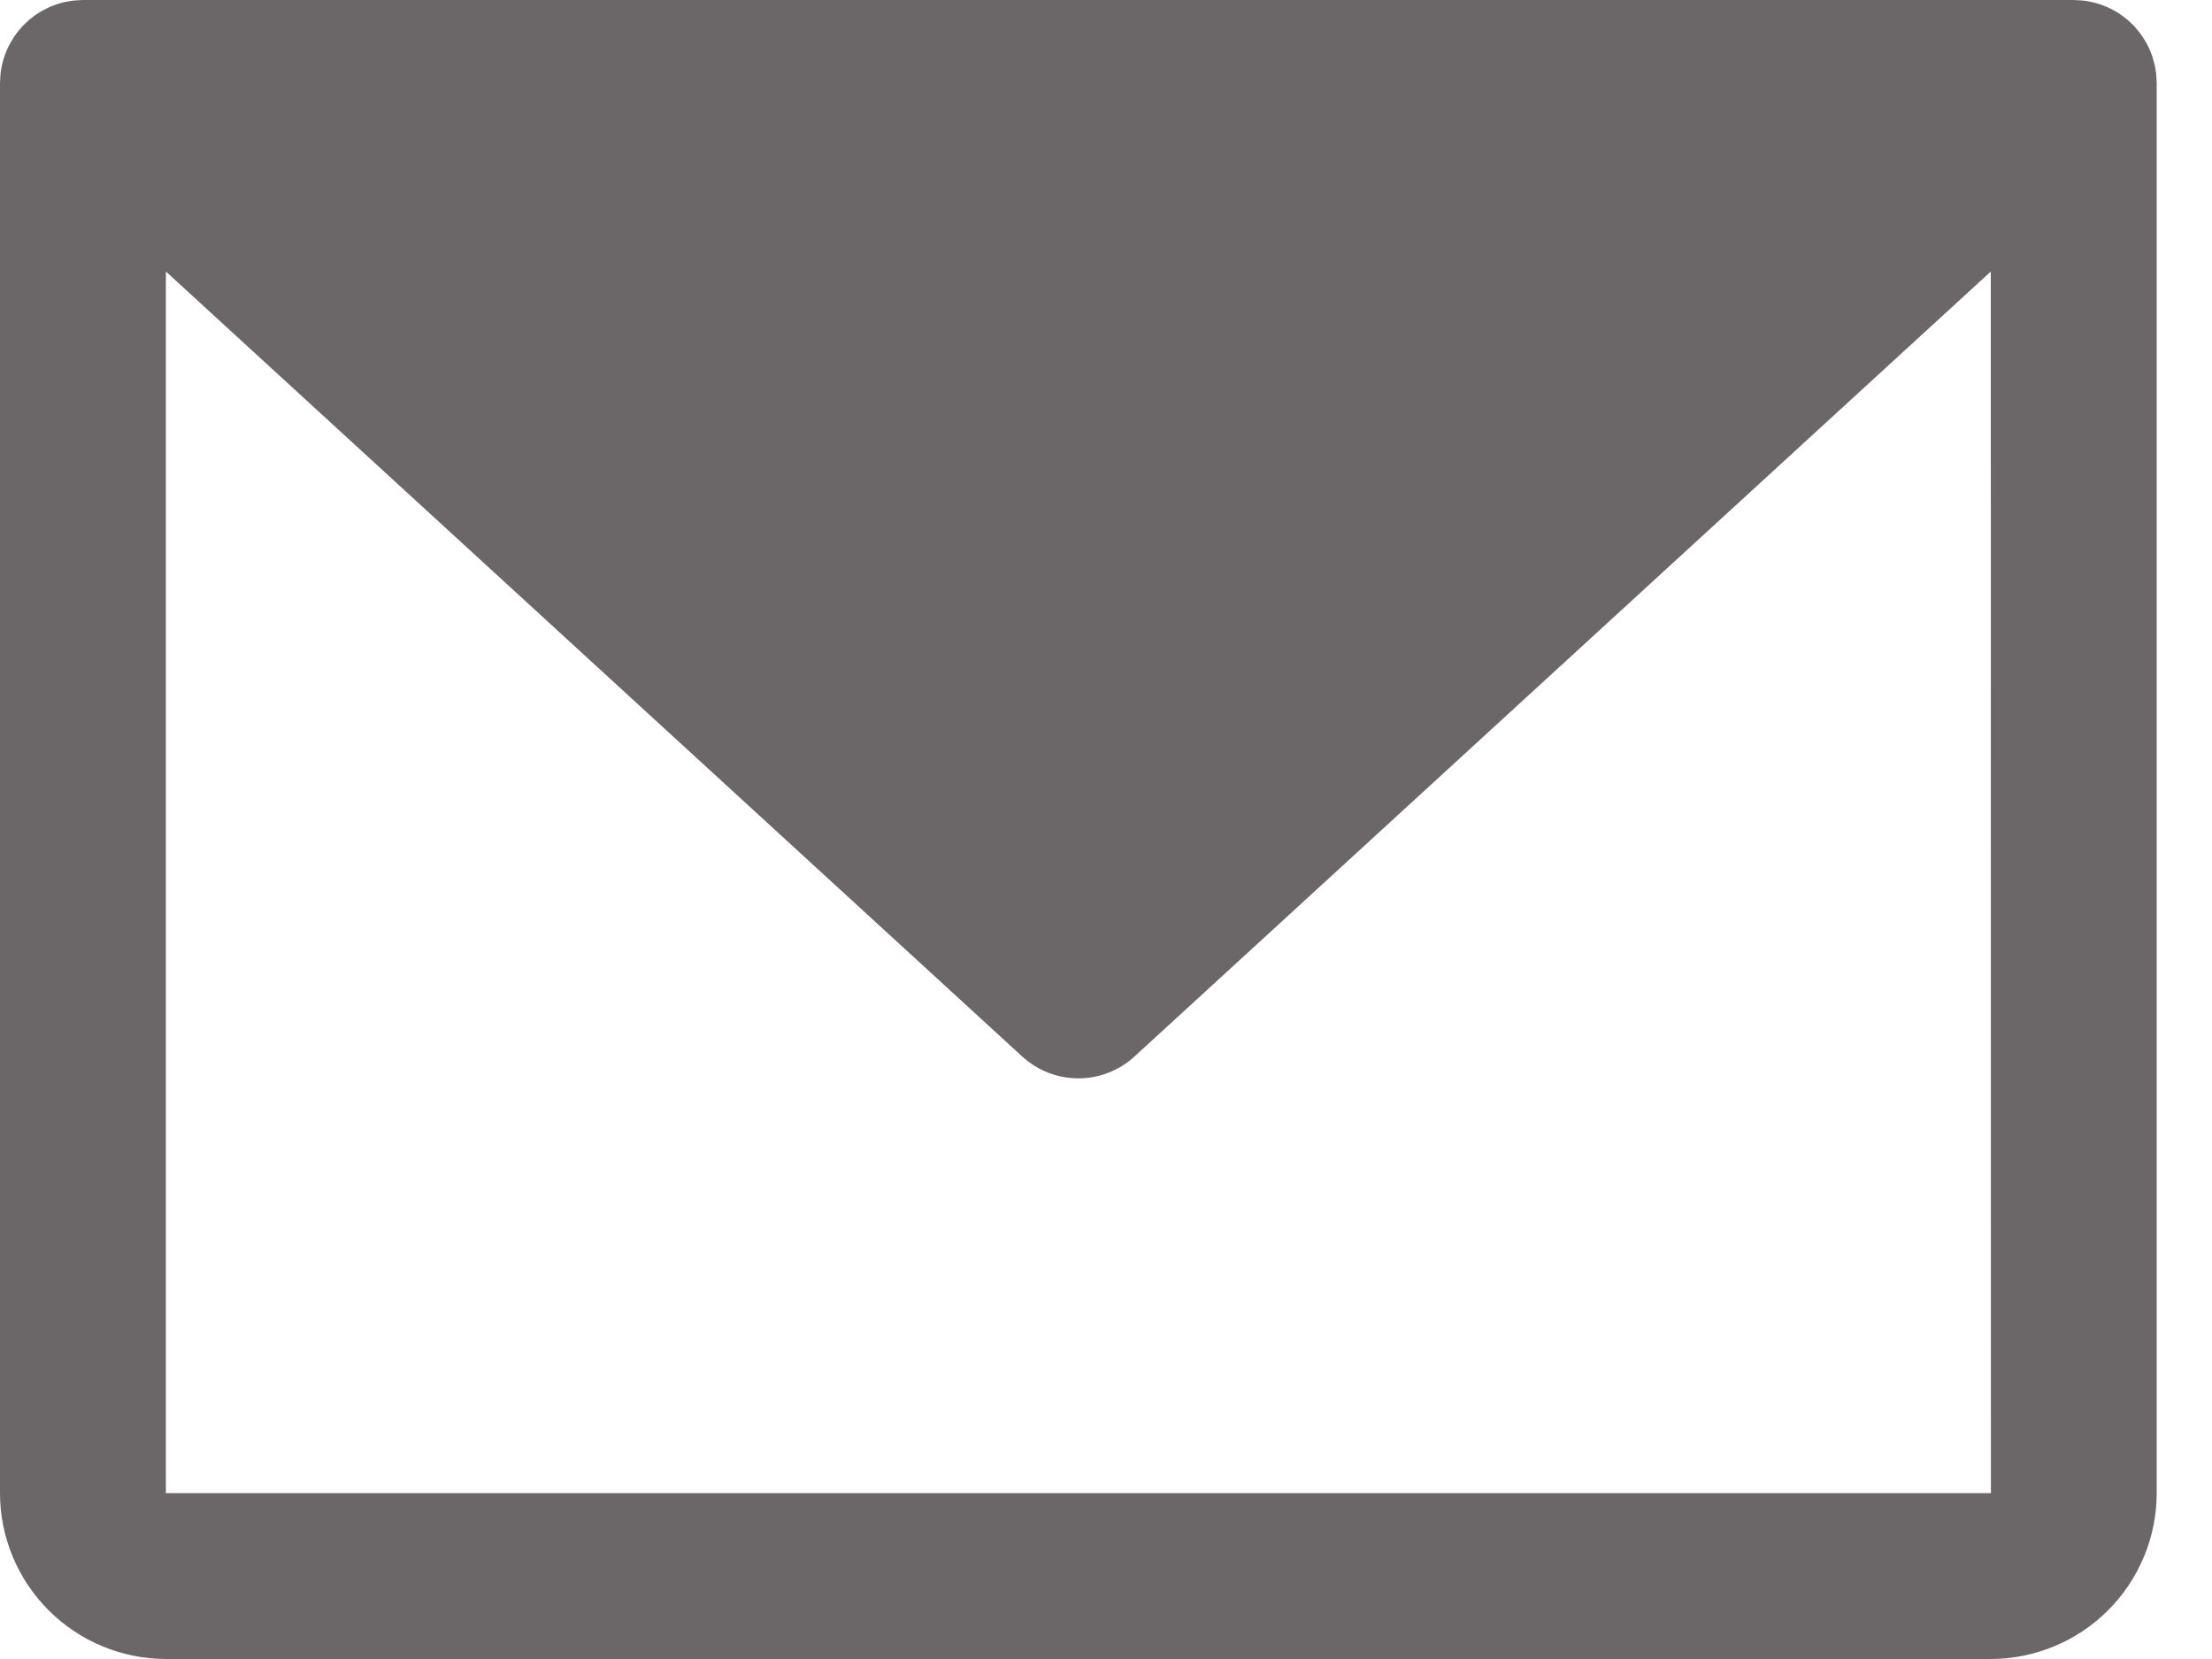 <svg width="20" height="15" viewBox="0 0 20 15" fill="none" xmlns="http://www.w3.org/2000/svg">
<path d="M19.499 0.732C19.499 0.718 19.498 0.704 19.497 0.691C19.496 0.679 19.495 0.668 19.494 0.657C19.492 0.644 19.49 0.631 19.488 0.618C19.486 0.607 19.483 0.595 19.481 0.584C19.478 0.571 19.475 0.559 19.471 0.547C19.468 0.536 19.465 0.524 19.461 0.513C19.457 0.501 19.453 0.489 19.448 0.478C19.444 0.467 19.439 0.456 19.435 0.445C19.43 0.433 19.424 0.422 19.418 0.411C19.413 0.4 19.407 0.39 19.401 0.379C19.395 0.369 19.389 0.358 19.382 0.348C19.376 0.337 19.369 0.327 19.361 0.317C19.355 0.307 19.348 0.298 19.34 0.288C19.332 0.278 19.324 0.268 19.315 0.258C19.311 0.253 19.307 0.248 19.303 0.243C19.299 0.239 19.295 0.236 19.292 0.232C19.283 0.223 19.273 0.214 19.264 0.205C19.255 0.196 19.246 0.188 19.237 0.18C19.228 0.172 19.218 0.165 19.209 0.158C19.199 0.15 19.189 0.142 19.178 0.135C19.169 0.128 19.159 0.122 19.15 0.116C19.139 0.109 19.128 0.102 19.116 0.096C19.106 0.09 19.096 0.085 19.086 0.08C19.075 0.074 19.063 0.069 19.052 0.064C19.041 0.059 19.029 0.054 19.017 0.05C19.006 0.046 18.996 0.042 18.985 0.038C18.972 0.034 18.959 0.03 18.947 0.027C18.936 0.024 18.925 0.021 18.915 0.019C18.902 0.016 18.889 0.014 18.876 0.011C18.864 0.009 18.853 0.008 18.841 0.006C18.829 0.005 18.817 0.004 18.804 0.003C18.792 0.002 18.779 0.001 18.767 0.001C18.761 0.001 18.756 0 18.75 0H0.75C0.745 0 0.74 0.001 0.735 0.001C0.721 0.001 0.708 0.002 0.694 0.003C0.682 0.004 0.671 0.005 0.66 0.006C0.647 0.007 0.635 0.01 0.622 0.012C0.61 0.014 0.598 0.016 0.586 0.018C0.575 0.021 0.563 0.024 0.552 0.027C0.54 0.031 0.528 0.034 0.516 0.038C0.504 0.042 0.493 0.046 0.482 0.05C0.47 0.055 0.459 0.059 0.449 0.063C0.437 0.069 0.425 0.075 0.413 0.081C0.403 0.085 0.394 0.09 0.384 0.096C0.372 0.102 0.361 0.109 0.349 0.117C0.34 0.122 0.331 0.128 0.322 0.134C0.311 0.142 0.301 0.15 0.291 0.158C0.281 0.165 0.272 0.172 0.263 0.18C0.254 0.188 0.245 0.196 0.236 0.205C0.227 0.214 0.217 0.223 0.208 0.232C0.205 0.236 0.201 0.239 0.197 0.243C0.193 0.248 0.189 0.253 0.185 0.258C0.176 0.268 0.168 0.278 0.16 0.288C0.152 0.298 0.145 0.307 0.139 0.317C0.131 0.327 0.124 0.337 0.118 0.348C0.111 0.358 0.105 0.369 0.099 0.379C0.093 0.39 0.087 0.4 0.082 0.411C0.076 0.422 0.07 0.433 0.065 0.445C0.06 0.456 0.056 0.467 0.052 0.478C0.047 0.489 0.043 0.501 0.039 0.513C0.035 0.524 0.032 0.536 0.028 0.547C0.025 0.559 0.022 0.571 0.019 0.584C0.017 0.595 0.014 0.607 0.012 0.618C0.01 0.631 0.008 0.644 0.006 0.657C0.005 0.668 0.004 0.679 0.003 0.691C0.002 0.704 0.001 0.718 0.001 0.732C0.001 0.738 0 0.744 0 0.75V13.5C0 13.898 0.159 14.279 0.44 14.56C0.721 14.841 1.102 14.999 1.5 15H18C18.398 14.999 18.779 14.841 19.06 14.56C19.341 14.279 19.5 13.898 19.5 13.5V0.75C19.5 0.744 19.499 0.738 19.499 0.732ZM18 13.5H1.5V2.455L9.243 9.553C9.382 9.68 9.562 9.75 9.75 9.75C9.938 9.75 10.118 9.68 10.257 9.553L18 2.455L18.001 13.5L18 13.5Z" fill="#6B6768"/>
</svg>

